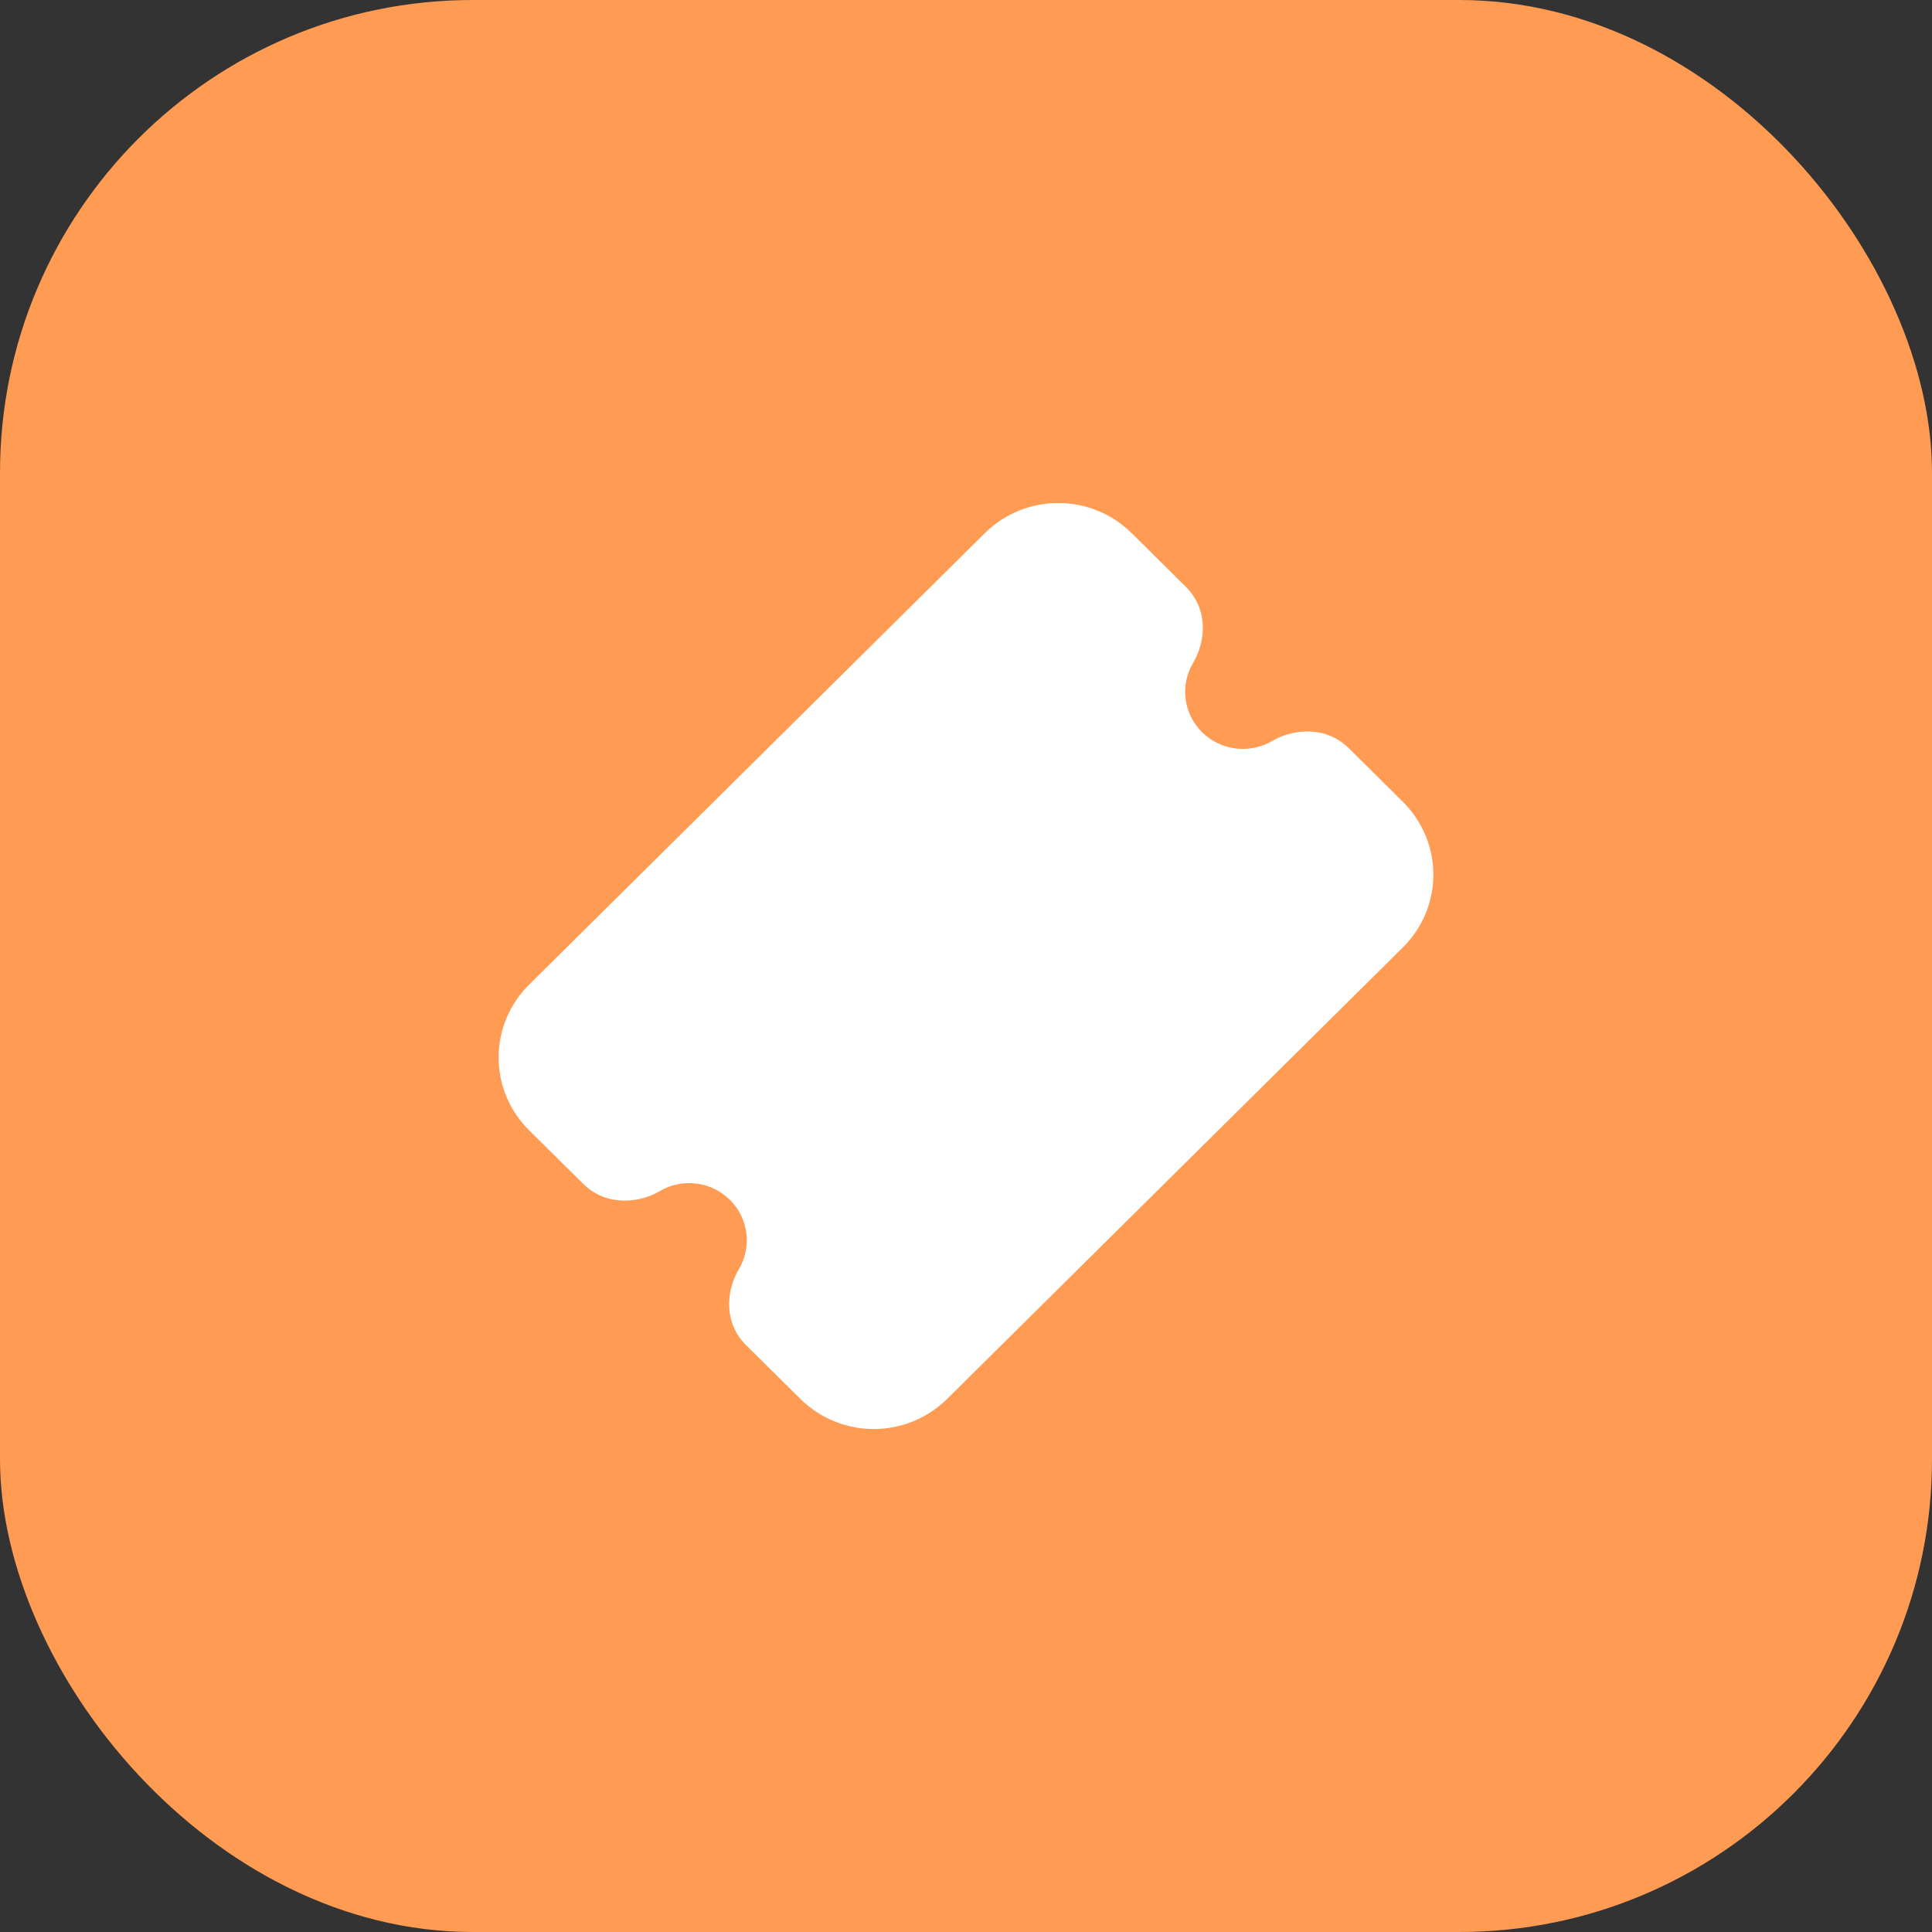 <svg xmlns="http://www.w3.org/2000/svg" xmlns:xlink="http://www.w3.org/1999/xlink" fill="none" version="1.1" width="65.387" height="65.387" viewBox="0 0 65.387 65.387"><rect x="0" y="0" width="65.387" height="65.387" fill="#333333" stroke="none"/><g><g><rect x="0" y="0" width="65.387" height="65.387" rx="16" fill="#FF9B53" fill-opacity="1"/></g><g><g><path d="M38.299,18.043C37.64,17.39,36.747,17.024,35.815,17.024C34.884,17.024,33.99,17.39,33.332,18.043C33.332,18.043,17.904,33.328,17.904,33.328C17.578,33.651,17.319,34.035,17.142,34.457C16.966,34.879,16.875,35.332,16.875,35.789C16.875,36.246,16.966,36.699,17.142,37.121C17.319,37.544,17.578,37.927,17.904,38.251C17.904,38.251,19.734,40.062,19.734,40.062C20.531,40.853,21.651,40.712,22.327,40.313C22.7,40.093,23.136,40.003,23.566,40.057C23.997,40.11,24.397,40.304,24.704,40.608C25.01,40.912,25.206,41.308,25.26,41.735C25.314,42.161,25.223,42.593,25.002,42.963C24.6,43.633,24.457,44.742,25.255,45.531C25.255,45.531,27.087,47.344,27.087,47.344C27.413,47.667,27.8,47.924,28.227,48.099C28.653,48.274,29.11,48.364,29.571,48.364C30.033,48.364,30.489,48.274,30.916,48.099C31.342,47.924,31.73,47.667,32.056,47.344C32.056,47.344,47.482,32.062,47.482,32.062C47.808,31.739,48.067,31.355,48.243,30.933C48.42,30.511,48.511,30.058,48.511,29.601C48.511,29.144,48.42,28.691,48.243,28.269C48.067,27.846,47.808,27.463,47.482,27.139C47.482,27.139,45.653,25.326,45.653,25.326C44.857,24.537,43.735,24.677,43.059,25.076C42.686,25.295,42.25,25.385,41.82,25.332C41.389,25.278,40.989,25.084,40.682,24.78C40.375,24.476,40.18,24.08,40.126,23.654C40.072,23.227,40.163,22.795,40.384,22.426C40.787,21.756,40.929,20.646,40.131,19.857C40.131,19.857,38.301,18.043,38.301,18.043C38.301,18.043,38.299,18.043,38.299,18.043C38.299,18.043,38.299,18.043,38.299,18.043Z" fill="#FFFFFF" fill-opacity="1"/></g></g></g></svg>